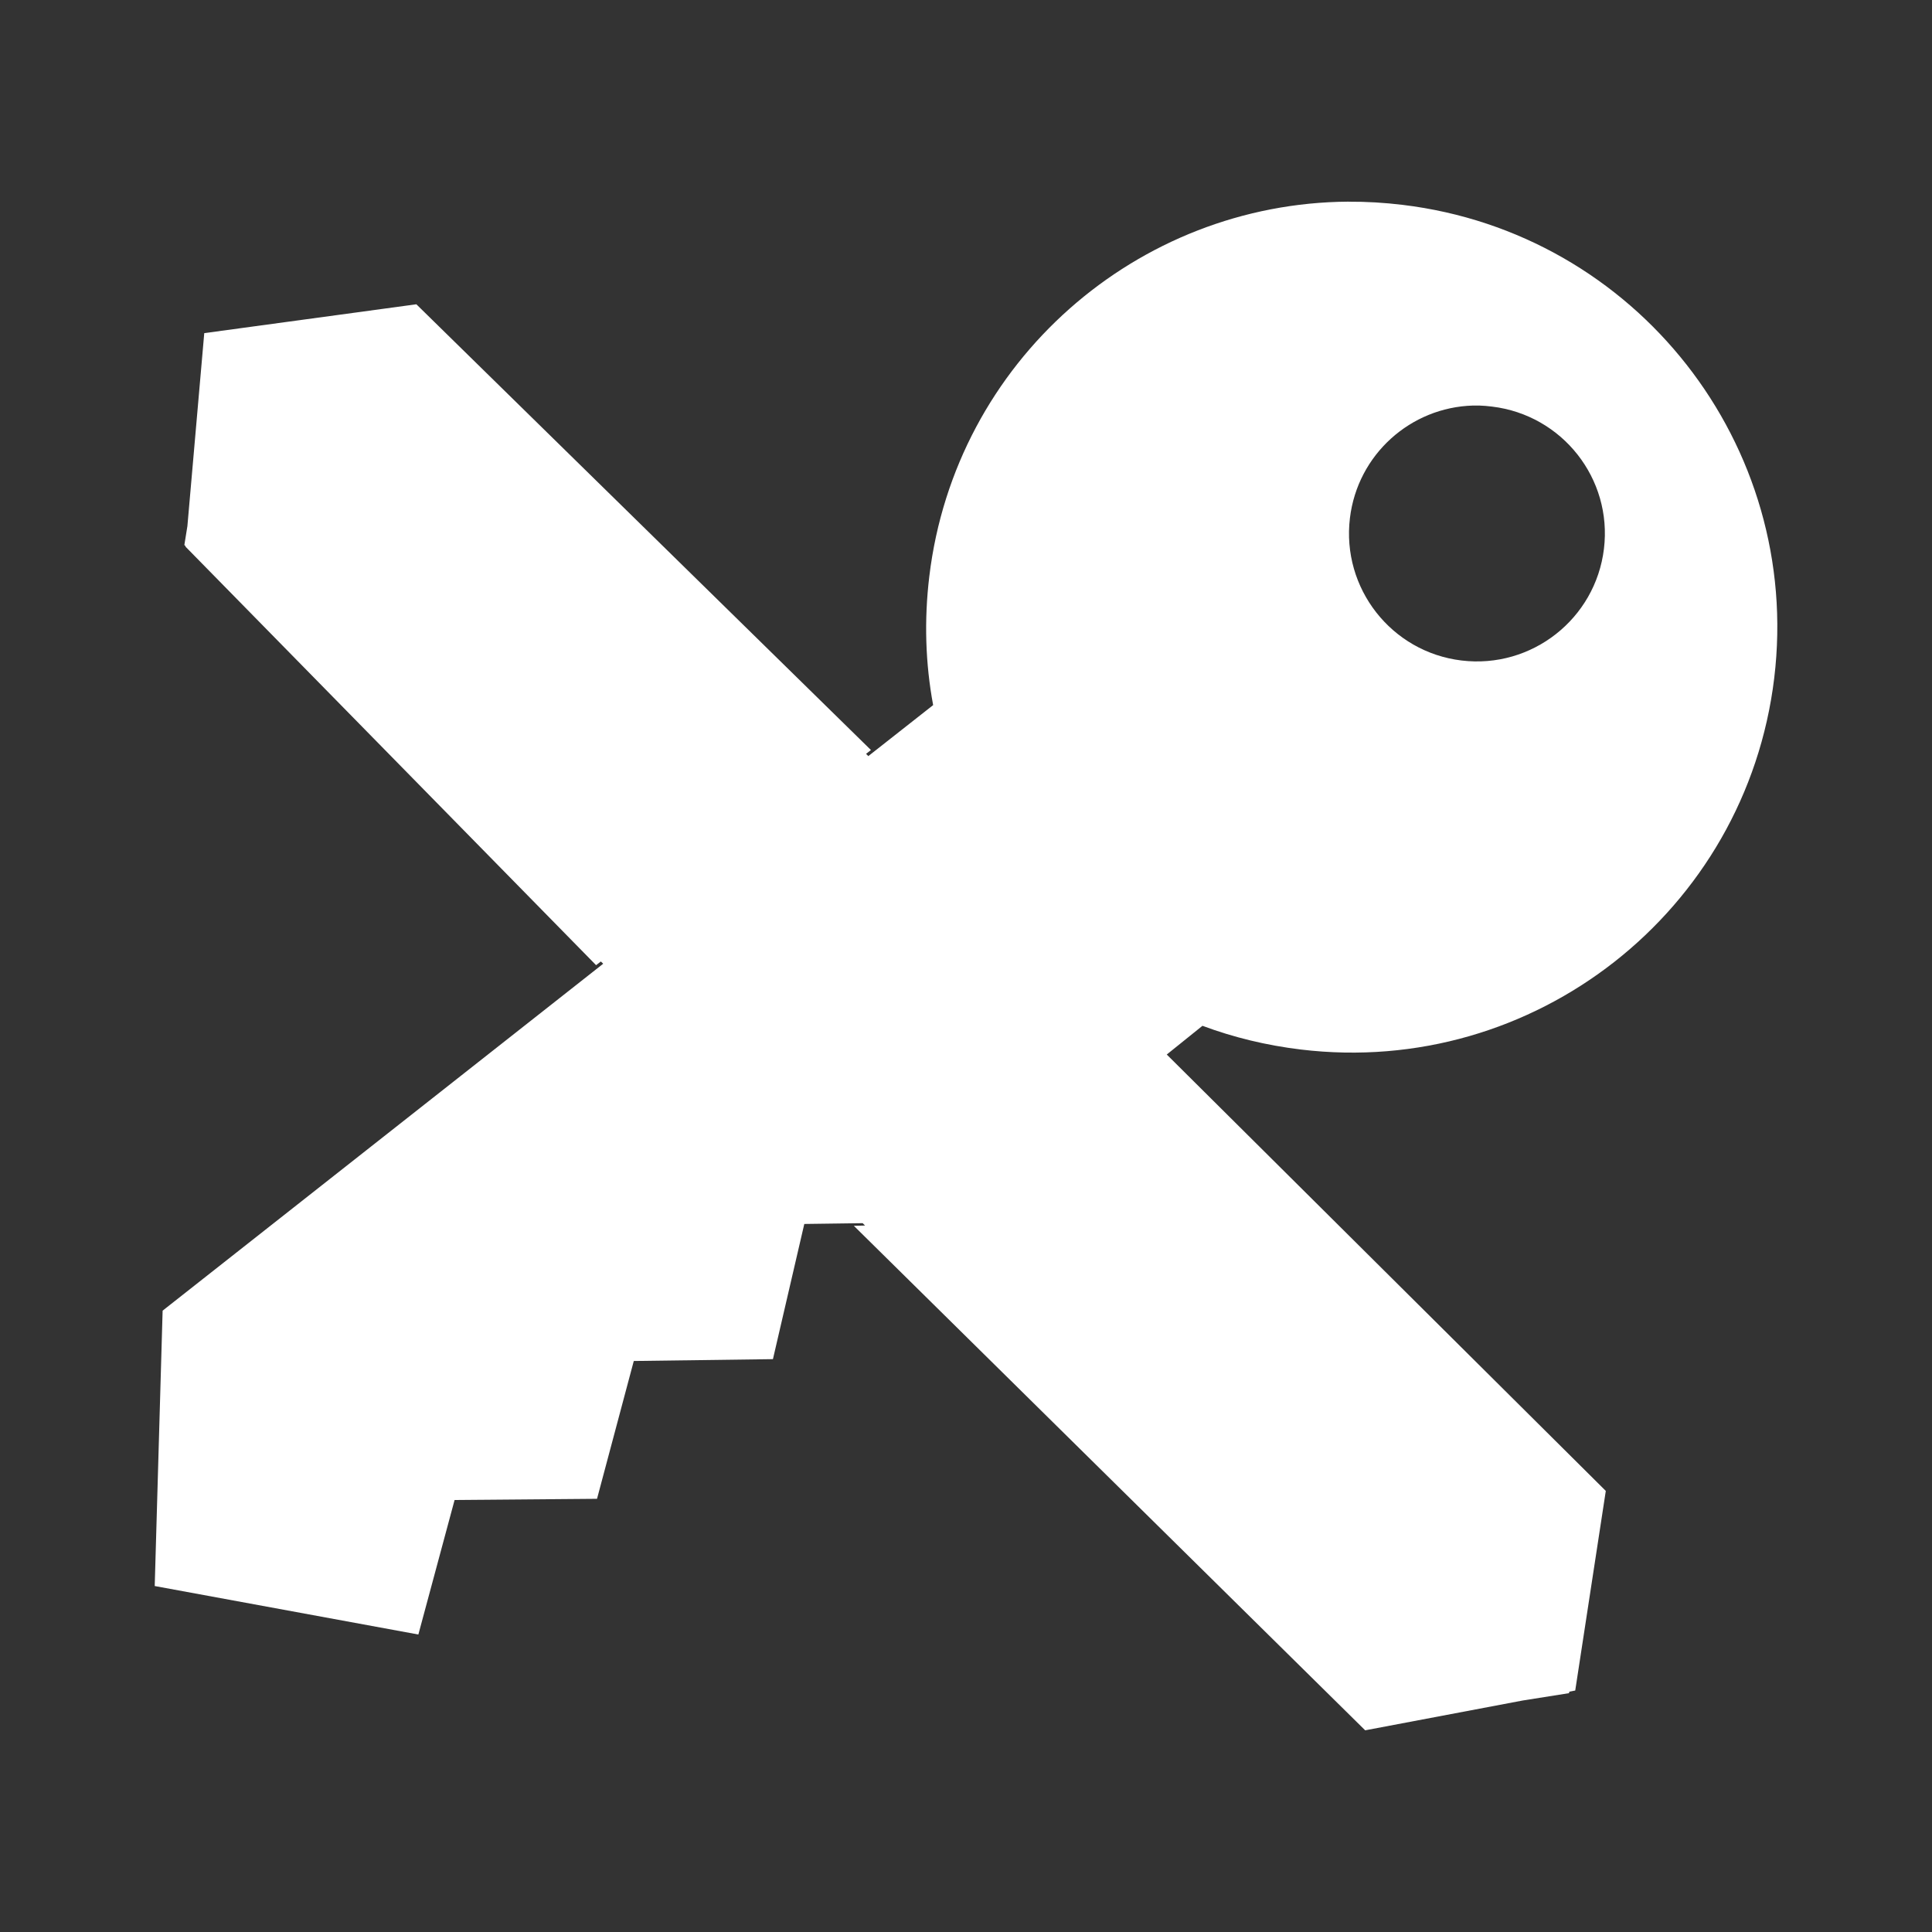 <?xml version="1.0" encoding="UTF-8" standalone="no"?>
<!-- Created with Inkscape (http://www.inkscape.org/) -->

<svg
   xmlns:dc="http://purl.org/dc/elements/1.1/"
   xmlns:cc="http://creativecommons.org/ns#"
   xmlns:rdf="http://www.w3.org/1999/02/22-rdf-syntax-ns#"
   xmlns:svg="http://www.w3.org/2000/svg"
   xmlns="http://www.w3.org/2000/svg"
   xmlns:inkscape="http://www.inkscape.org/namespaces/inkscape"
   version="1.1"
   width="100%"
   height="100%"
   viewBox="0 0 512 512"
   id="svg2">
  <rect x="0" y="0" width="512" height="512" fill="#333333" stroke="none"/>
  <defs
     id="defs60" />
  <path
     d="M 26,0 C 11.603,0 0,11.603 0,26 v 460 c 0,14.397 11.603,26 26,26 h 460 c 14.397,0 26,-11.603 26,-26 V 26 C 512,11.603 500.397,0 486,0 H 26"
     inkscape:connector-curvature="0"
     id="path4"
     style="fill:none" />
  <g
     id="g52"
     style="color:#000000;fill-rule:evenodd">
    <path
       d="m 354.78,53.44 c -53.781,0.49 -103.42,45.602 -108.5,99.28 -3.985,17.619 1.492,31.689 10.938,44.09 l -9.938,-9.938 c -7.407,7.672 -9.03,14.647 -7.188,21.19 l -9.281,-9.281 -120.47,-118.16 c 39.802,39.642 79.5,79.4 119.19,119.16 l -119.19,-119.16 -56.22,7.656 c -6.151,20.05 -4.921,42.767 4.969,60.59 l -9.438,-9.438 c 7.129,10.149 14.927,19.724 23.13,28.938 0.078,0.078 0.141,0.172 0.219,0.25 0.417,0.468 0.831,0.94 1.25,1.406 -8.364,-8.383 -16.738,-16.766 -25.09,-25.16 10.769,11.04 21.576,22.05 32.375,33.06 5.587,5.928 11.339,11.709 17.16,17.438 19.987,20.324 39.997,40.628 60.06,60.875 l -0.156,0.125 c 0.005,0.005 -0.005,0.026 0,0.031 l -115.5,90.94 -2.094,72.969 91.69,91.69 h 345.28 c -6.808,-5.941 -12.922,-12.947 -18.938,-20.06 l 20.06,20.06 h 0.313 c -7.212,-7.183 -14.409,-14.382 -21.625,-21.563 -0.624,-0.741 -1.251,-1.478 -1.875,-2.219 7.931,7.921 15.858,15.854 23.781,23.781 h 1.313 c -9.932,-9.782 -19.877,-19.565 -29.844,-29.31 -2.81,-3.268 -5.645,-6.484 -8.594,-9.531 l 38.875,38.844 h 4.563 c 14.397,0 26,-11.603 26,-26 v -325.47 l -74.06,-74.06 c -4.906,-22.595 -58.56,-31.761 -48.19,-14.156 l -18.03,-18 c -0.725,5.986 0.164,11.125 2.219,15.719 L 357.35,53.432 c -0.856,-0.015 -1.709,-0.008 -2.563,0 m 44.969,42.41 c 9.489,7.02 18.928,14.214 23.938,23.938 L 399.756,95.842 m -276.44,123.28 c 1.024,0.977 2.039,1.96 3.063,2.938 11.122,11.135 22.25,22.274 33.375,33.406 l -0.031,0.031 c -12.138,-12.12 -24.275,-24.25 -36.406,-36.37 m 4.813,4.594 c 11.185,10.701 22.271,21.503 32.813,32.781 l -1.094,-1.094 h -0.031 c -0.198,-0.198 -0.396,-0.396 -0.594,-0.594 l -31.09,-31.09 m 157.06,1.063 c 8.173,7.285 16.14,14.519 22.281,22.25 l -22.281,-22.25 m 5.438,155.63 32.844,32.844 c -11.203,-10.723 -22.301,-21.529 -32.844,-32.844 m 107.63,52 9.438,9.438 10.938,-1.5 -1.188,7.656 22.813,22.813 c -3.318,-3.268 -6.786,-6.302 -10.469,-9 -4.631,-4.502 -9.266,-9.01 -13.906,-13.5 4.227,4.198 8.433,8.422 12.656,12.625 -0.489,-0.343 -0.972,-0.701 -1.469,-1.031 -3.751,-3.729 -7.498,-7.459 -11.25,-11.188 l 11.06,11.06 c -6.415,-4.231 -13.514,-7.392 -21.719,-8.844 -1.429,-6.519 -3.714,-12.777 -6.906,-18.531 m 7.25,20.281 12.781,12.781 c -3.83,-2.805 -7.803,-5.328 -11.906,-7.375 -0.222,-1.818 -0.527,-3.618 -0.875,-5.406"
       inkscape:connector-curvature="0"
       id="path54"
       style="opacity:0.0" />
    <path
       d="m 357.34,53.44 c -55.934,0.354 -104.19,42.28 -111.06,99.27 -1.41,11.689 -1.032,23.15 1.012,34.15 l -17.18,13.513 -0.594,-0.594 1.291,-1.012 -120.47,-118.13 -56.21,7.646 -4.469,51.15 -0.803,4.993 0.314,0.314 v 0.139 l 108.8,110.9 1.258,-0.977 0.628,0.594 -116.76,91.94 -2.095,72.977 69.869,12.848 9.602,-35.65 37.745,-0.314 9.742,-36.523 36.877,-0.489 8.311,-35.825 15.469,-0.21 0.628,0.628 -2.968,0.07 135.51,133.7 41.699,-7.891 12.325,-1.956 0.07,-0.384 1.572,-0.314 8.101,-52.897 -116.35,-115.65 9.463,-7.613 c 8.218,3.069 16.954,5.189 26.05,6.284 61.824,7.459 118,-36.608 125.47,-98.42 7.459,-61.824 -36.643,-117.97 -98.47,-125.42 -4.838,-0.583 -9.61,-0.868 -14.35,-0.838 m 32.997,54.02 c 0.532,-0.014 1.07,-0.01 1.602,0 1.145,0.022 2.296,0.139 3.457,0.279 18.591,2.243 31.887,19.08 29.644,37.676 -2.243,18.591 -19.15,31.853 -37.745,29.611 -18.591,-2.243 -31.818,-19.15 -29.575,-37.745 2.038,-16.885 16.12,-29.353 32.613,-29.819"
       inkscape:connector-curvature="0"
       id="path56"
       style="fill:#ffffff" />
  </g>
</svg>
